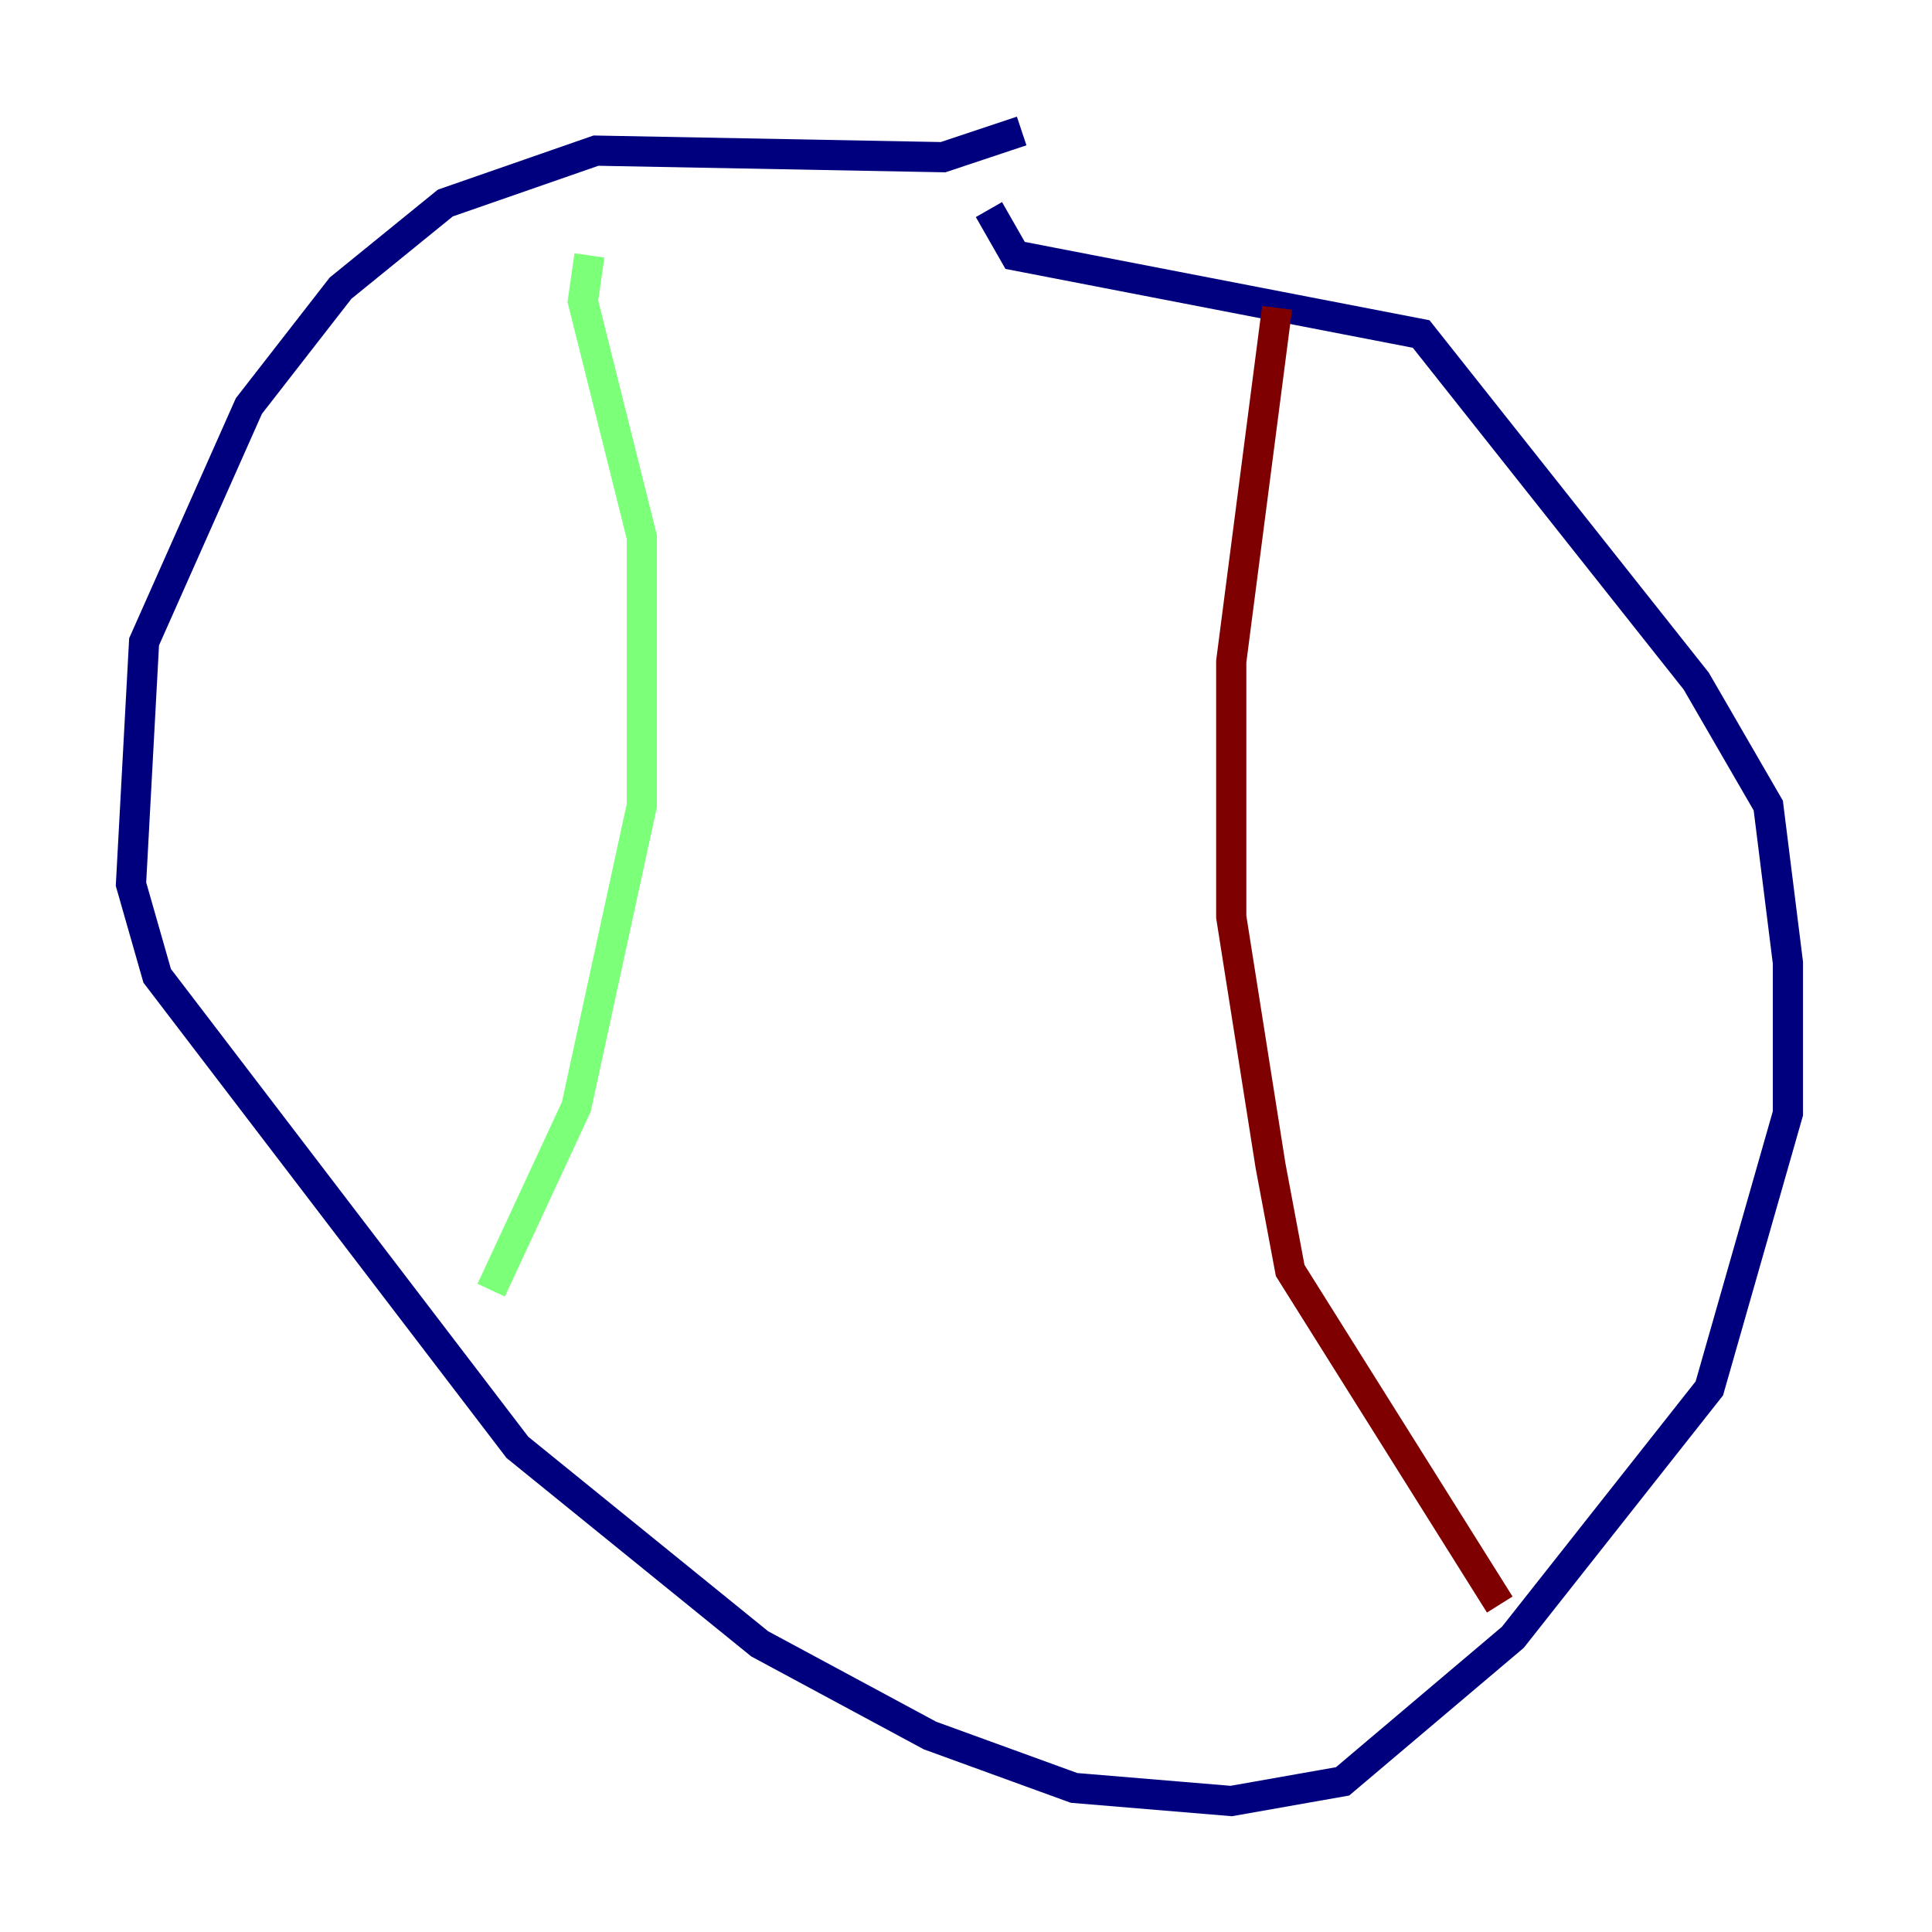 <?xml version="1.0" encoding="utf-8" ?>
<svg baseProfile="tiny" height="128" version="1.2" viewBox="0,0,128,128" width="128" xmlns="http://www.w3.org/2000/svg" xmlns:ev="http://www.w3.org/2001/xml-events" xmlns:xlink="http://www.w3.org/1999/xlink"><defs /><polyline fill="none" points="67.688,8.678 62.481,10.414 39.485,9.98 29.505,13.451 22.563,19.091 16.488,26.902 9.546,42.522 8.678,58.576 10.414,64.651 34.278,95.891 50.332,108.909 61.614,114.983 71.159,118.454 81.573,119.322 88.949,118.02 100.231,108.475 113.248,91.986 118.454,73.763 118.454,63.783 117.153,53.37 112.38,45.125 94.156,22.129 67.254,16.922 65.519,13.885" stroke="#00007f" stroke-width="2" /><polyline fill="none" points="39.051,16.922 38.617,19.959 42.522,35.58 42.522,53.37 38.183,73.329 32.542,85.478" stroke="#7cff79" stroke-width="2" /><polyline fill="none" points="84.61,20.393 81.573,43.824 81.573,60.746 84.176,77.234 85.478,84.176 99.363,106.305" stroke="#7f0000" stroke-width="2" /></svg>